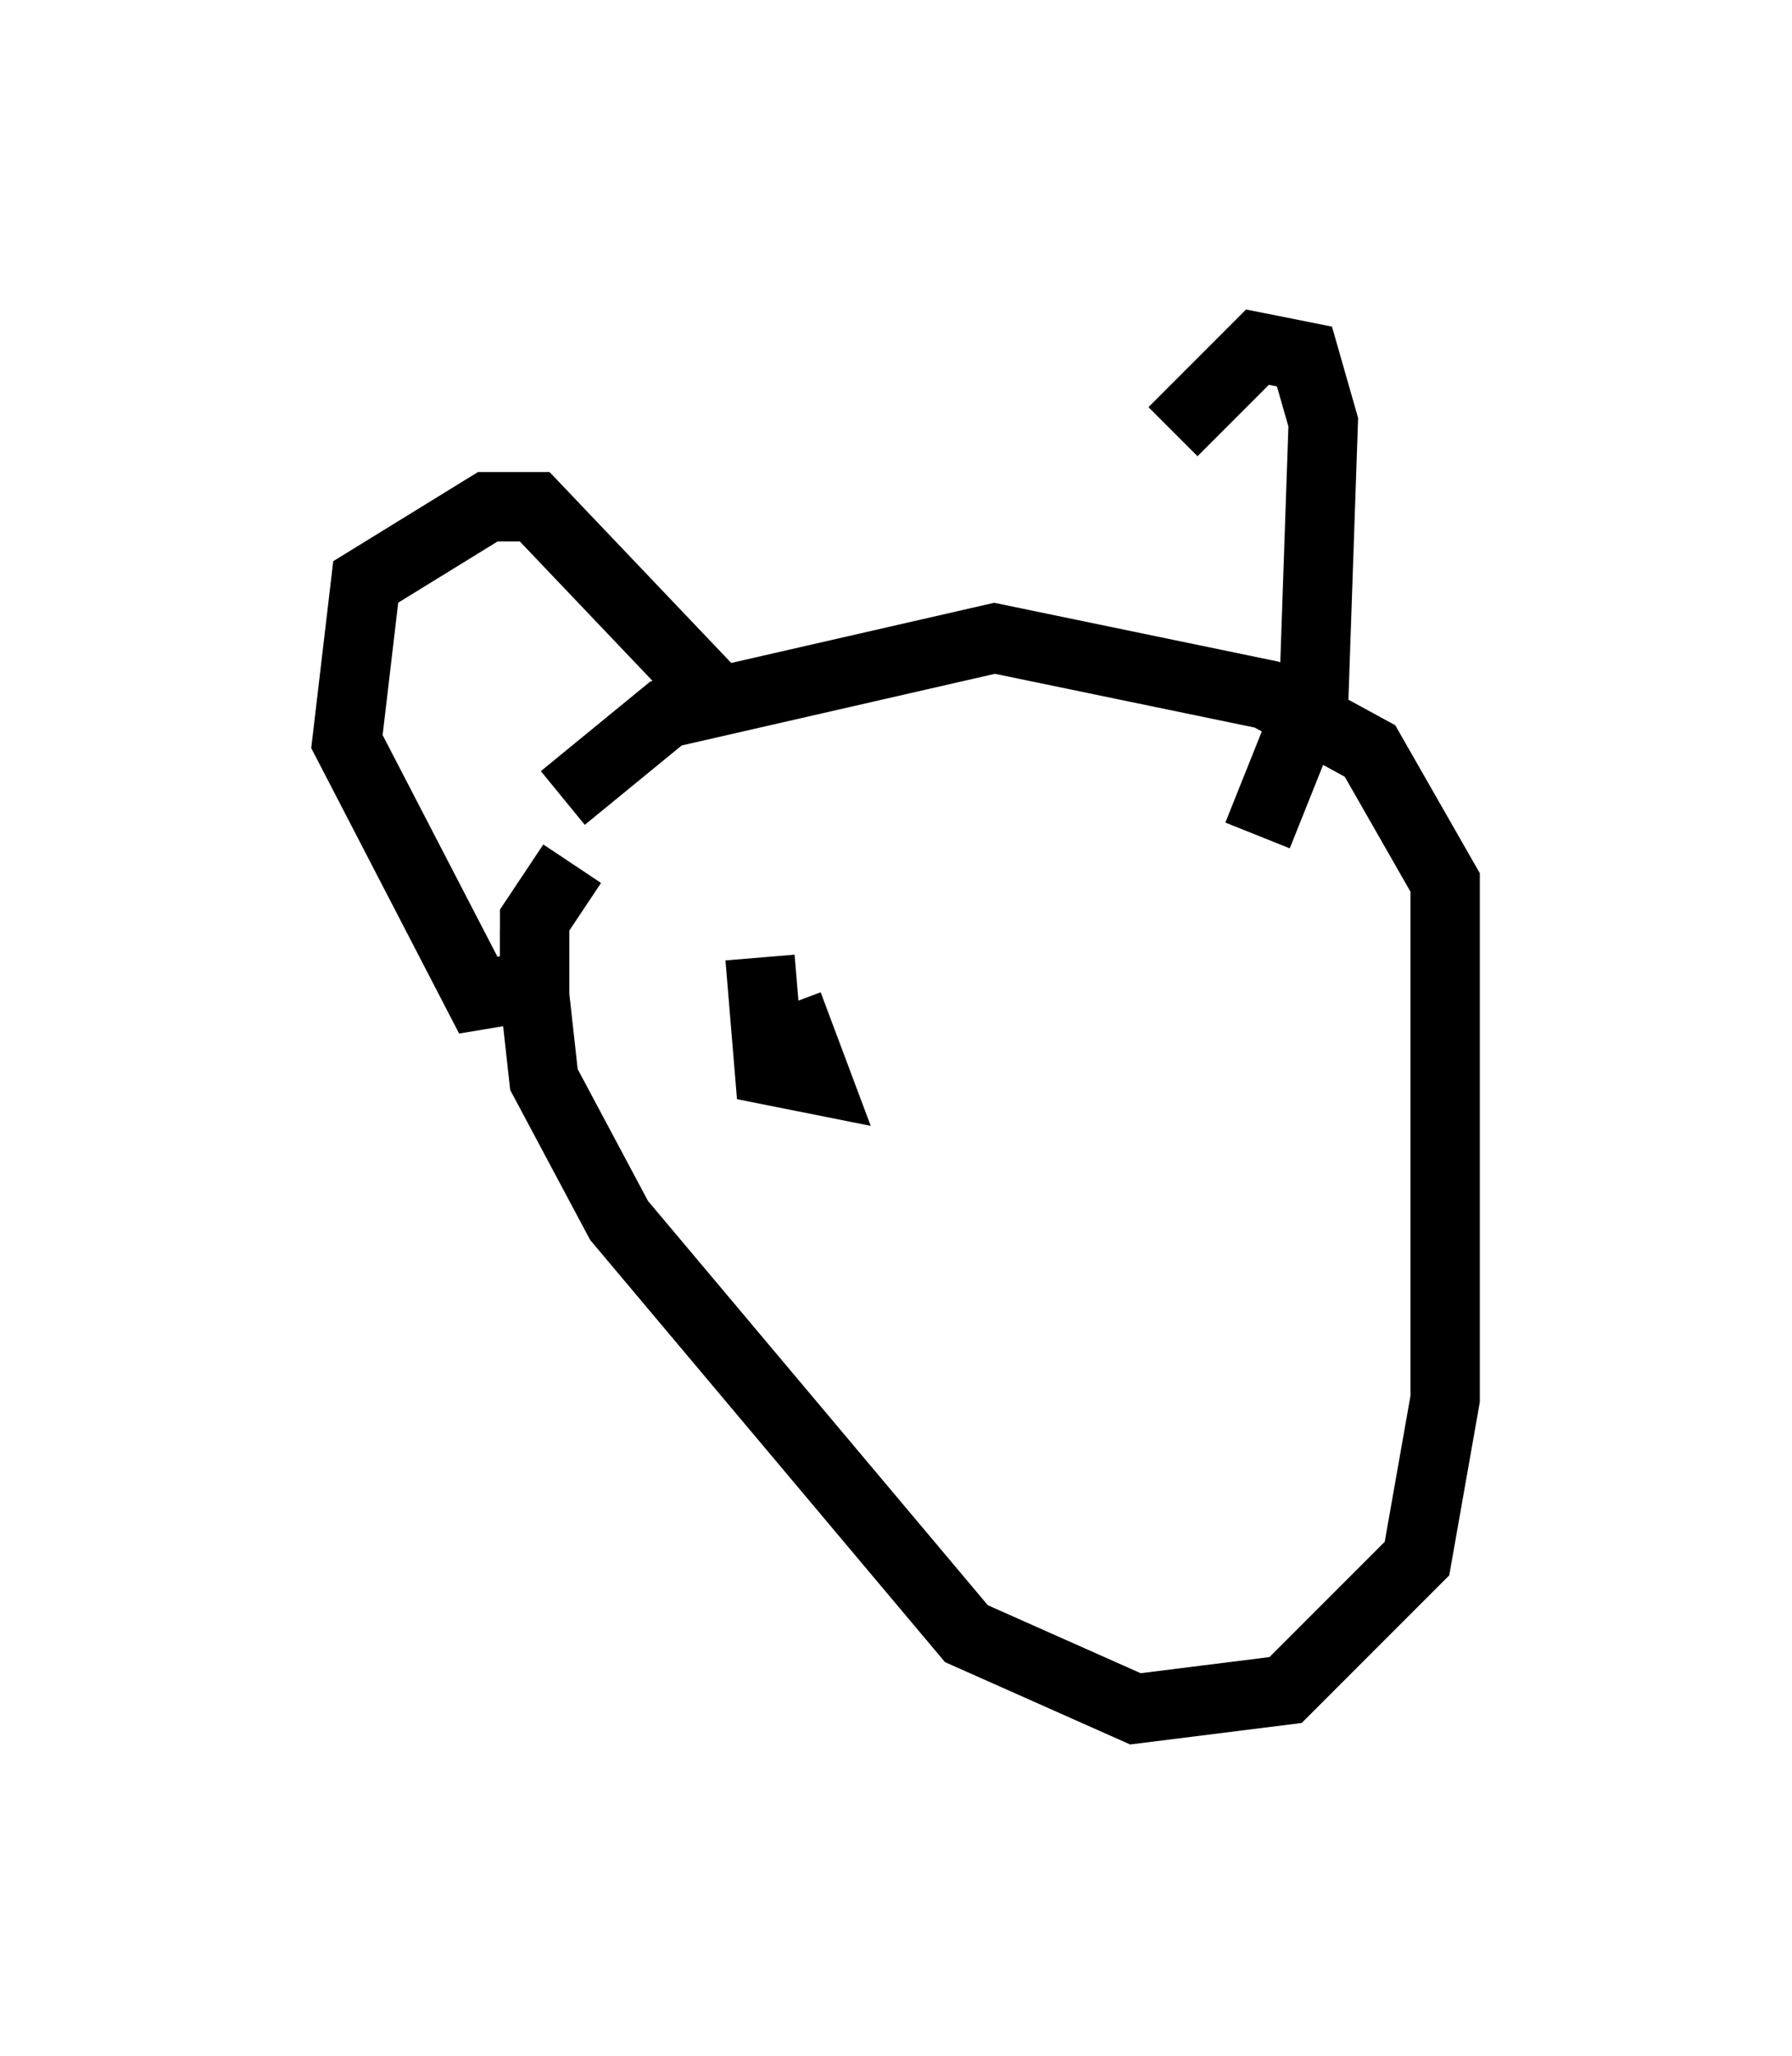 <?xml version="1.0" encoding="utf-8" ?>
<svg baseProfile="full" height="29.621" version="1.1" width="25.832" xmlns="http://www.w3.org/2000/svg" xmlns:ev="http://www.w3.org/2001/xml-events" xmlns:xlink="http://www.w3.org/1999/xlink"><defs /><rect fill="white" height="29.621" width="25.832" x="0" y="0" /><path d="M8.518, 12.713 m-0.812, 0.677 l0.0, 0.947 0.135, 1.218 l1.083, 2.03 5.007, 5.954 l2.436, 1.083 2.165, -0.271 l1.894, -1.894 0.406, -2.3 l0.0, -7.442 -1.083, -1.894 l-1.488, -0.812 -3.924, -0.812 l-4.736, 1.083 -1.488, 1.218 m0.135, 0.947 l-0.541, 0.812 0.0, 0.947 l-0.812, 0.135 -1.894, -3.654 l0.271, -2.3 1.759, -1.083 l0.677, 0.0 2.706, 2.842 m6.495, -3.924 l1.218, -1.218 0.677, 0.135 l0.271, 0.947 -0.135, 3.924 l-0.812, 2.03 m-5.819, 1.894 l0.0, 0.0 m2.977, -0.135 l0.0, 0.0 m-4.33, 0.0 l0.135, 1.624 0.677, 0.135 l-0.406, -1.083 m3.924, 0.0 " fill="none" stroke="black" stroke-width="1" /></svg>